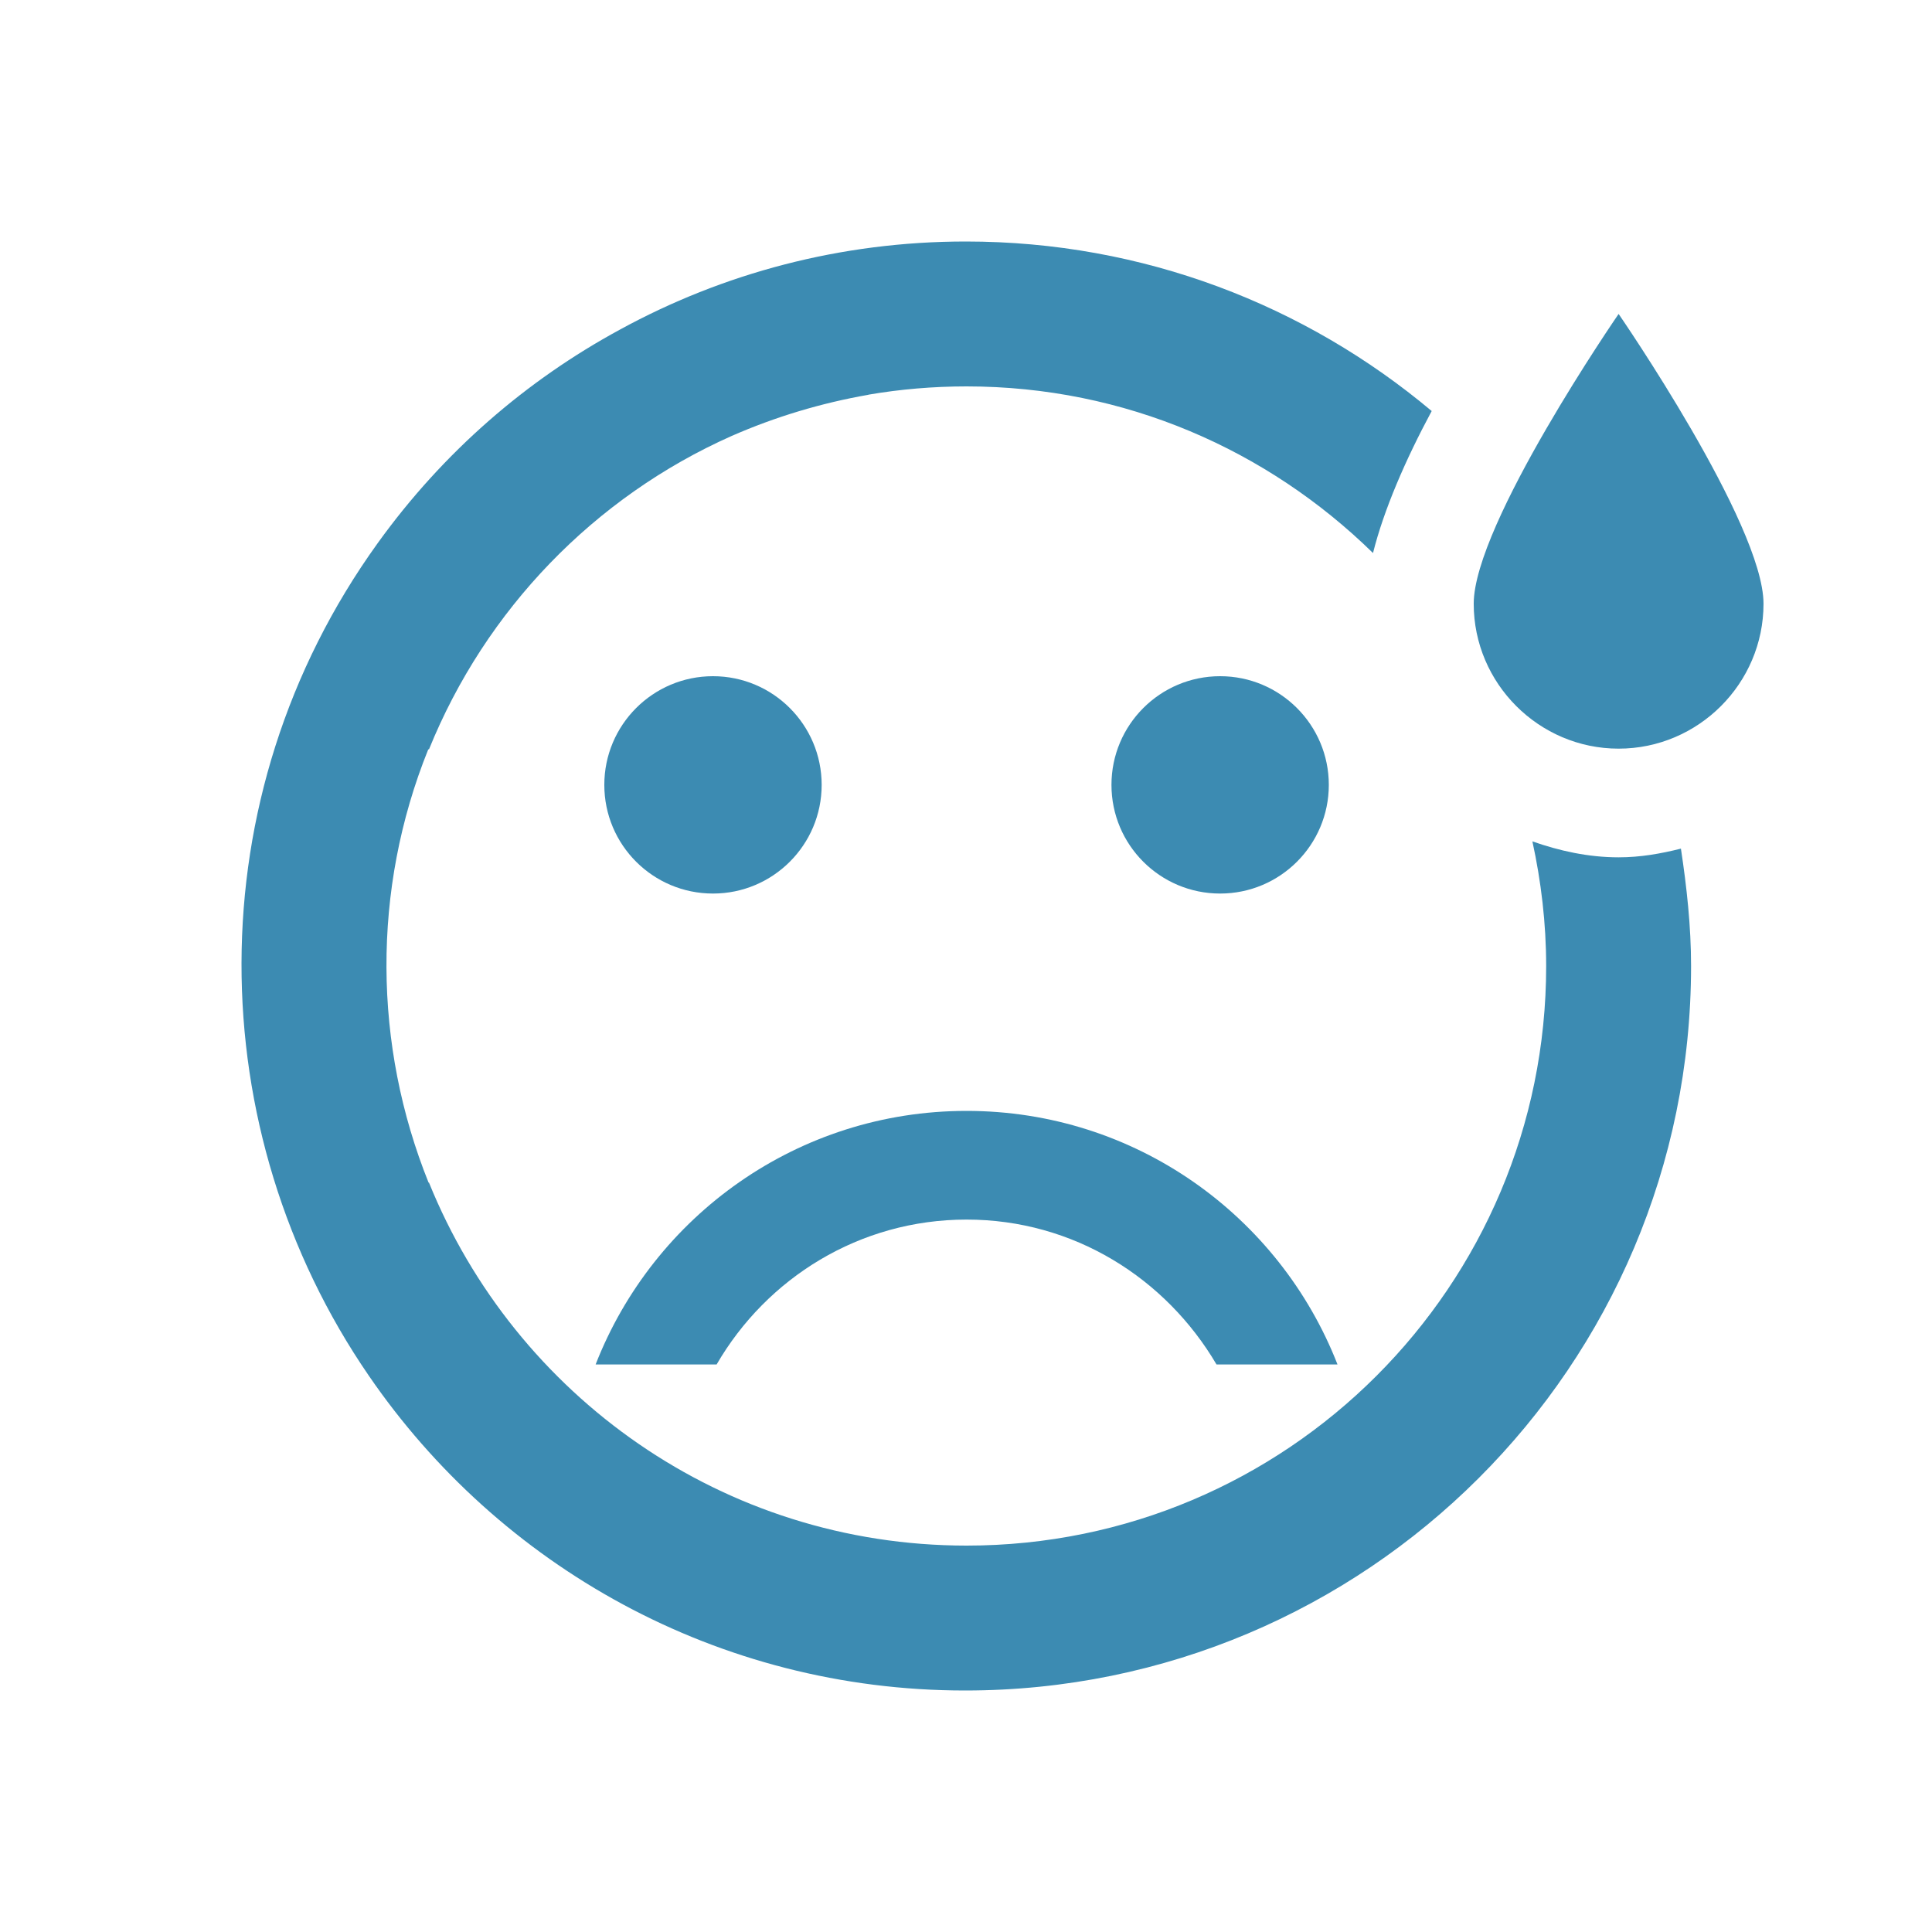 <svg width="24" height="24" viewBox="0 0 24 24" fill="none" xmlns="http://www.w3.org/2000/svg">
<path d="M15.157 11.1C15.902 11.1 16.507 10.496 16.507 9.75C16.507 9.005 15.902 8.4 15.157 8.4C14.411 8.4 13.807 9.005 13.807 9.75C13.807 10.496 14.411 11.1 15.157 11.1Z" fill="#3C8BB2"/>
<path d="M8.857 11.1C9.602 11.1 10.207 10.496 10.207 9.75C10.207 9.005 9.602 8.4 8.857 8.4C8.111 8.4 7.507 9.005 7.507 9.75C7.507 10.496 8.111 11.1 8.857 11.1Z" fill="#3C8BB2"/>
<path d="M7.399 16.95C8.119 15.105 9.91 13.8 12.007 13.8C14.104 13.8 15.895 15.105 16.615 16.95H15.112C14.482 15.879 13.339 15.15 12.007 15.15C10.675 15.15 9.523 15.879 8.902 16.95H7.399Z" fill="#3C8BB2"/>
<path fill-rule="evenodd" clip-rule="evenodd" d="M7.7 4.095C6.546 4.721 5.511 5.609 4.692 6.747C2.415 9.908 2.494 14.051 4.582 17.09C6.2 19.45 8.91 21 11.989 21C16.975 21 21.007 16.968 21.007 12C21.007 11.505 20.953 11.019 20.881 10.542C20.629 10.605 20.377 10.65 20.107 10.65C19.729 10.65 19.369 10.569 19.036 10.452C19.144 10.947 19.207 11.469 19.207 12C19.207 15.978 15.985 19.2 12.007 19.2C8.983 19.2 6.4 17.337 5.329 14.691C5.327 14.691 5.325 14.691 5.324 14.691C4.639 12.988 4.615 11.056 5.32 9.309C5.323 9.309 5.326 9.309 5.329 9.309C6.032 7.572 7.386 6.173 9.088 5.416C9.633 5.177 10.204 5.006 10.788 4.904C10.788 4.904 10.787 4.903 10.787 4.903C11.183 4.835 11.591 4.8 12.007 4.8C13.978 4.8 15.751 5.592 17.056 6.87C17.191 6.33 17.461 5.709 17.785 5.106C16.219 3.792 14.203 3 11.998 3C10.441 3 8.976 3.397 7.7 4.095ZM18.307 7.5C18.307 6.51 20.107 3.9 20.107 3.9C20.107 3.9 21.907 6.51 21.907 7.5C21.907 8.49 21.097 9.3 20.107 9.3C19.117 9.3 18.307 8.49 18.307 7.5Z" fill="#3C8BB2"/>
</svg>
